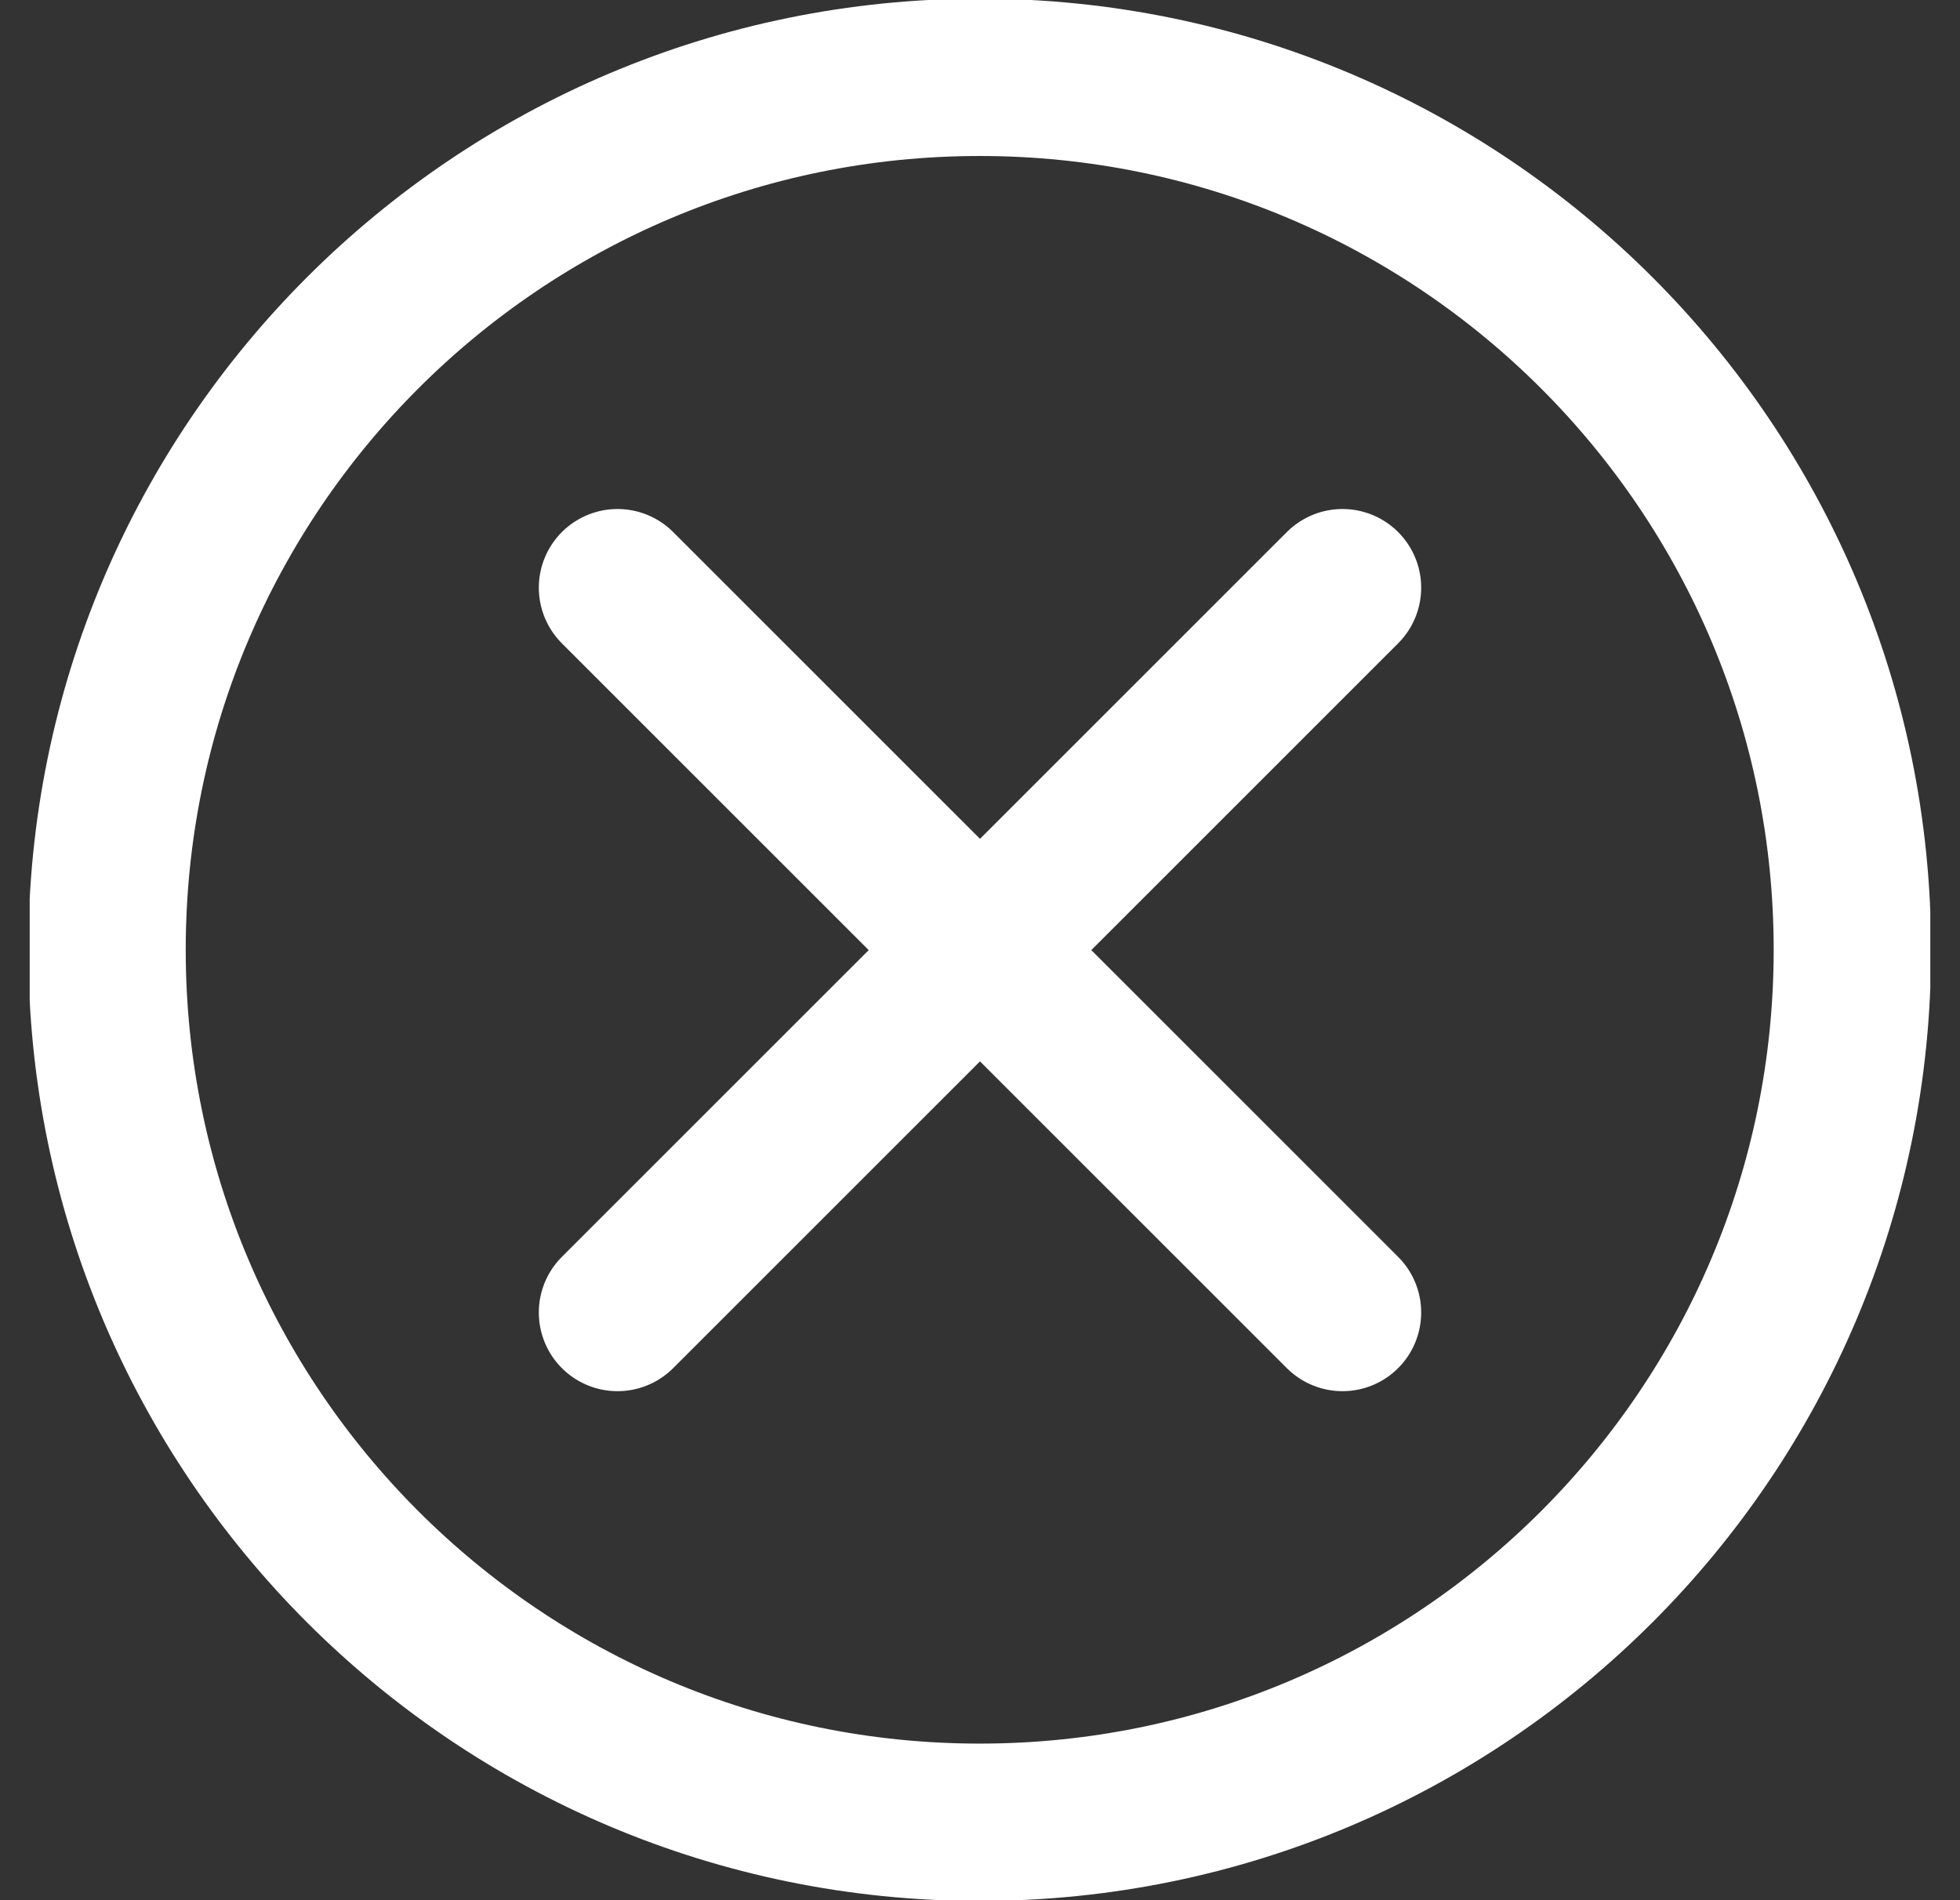 <svg width="33" height="32" viewBox="0 0 33 32" fill="none" xmlns="http://www.w3.org/2000/svg">
<rect x="0" y="0" width="33" height="32" fill="#333333" stroke="none"/>
<g clip-path="url(#clip0_0_1308)">
<path d="M10.397 22.103L22.603 9.897" stroke="white" stroke-width="2.65" stroke-miterlimit="10" stroke-linecap="round"/>
<path d="M22.603 22.103L10.397 9.897" stroke="white" stroke-width="2.65" stroke-miterlimit="10" stroke-linecap="round"/>
<path d="M16.495 30.688C24.61 30.688 31.188 24.11 31.188 15.995C31.188 7.881 24.61 1.302 16.495 1.302C8.381 1.302 1.802 7.881 1.802 15.995C1.802 24.11 8.381 30.688 16.495 30.688Z" stroke="white" stroke-width="2.65" stroke-miterlimit="10" stroke-linecap="round"/>
</g>
<defs>
<clipPath id="clip0_0_1308">
<rect width="32" height="32" fill="white" transform="translate(0.5)"/>
</clipPath>
</defs>
</svg>
